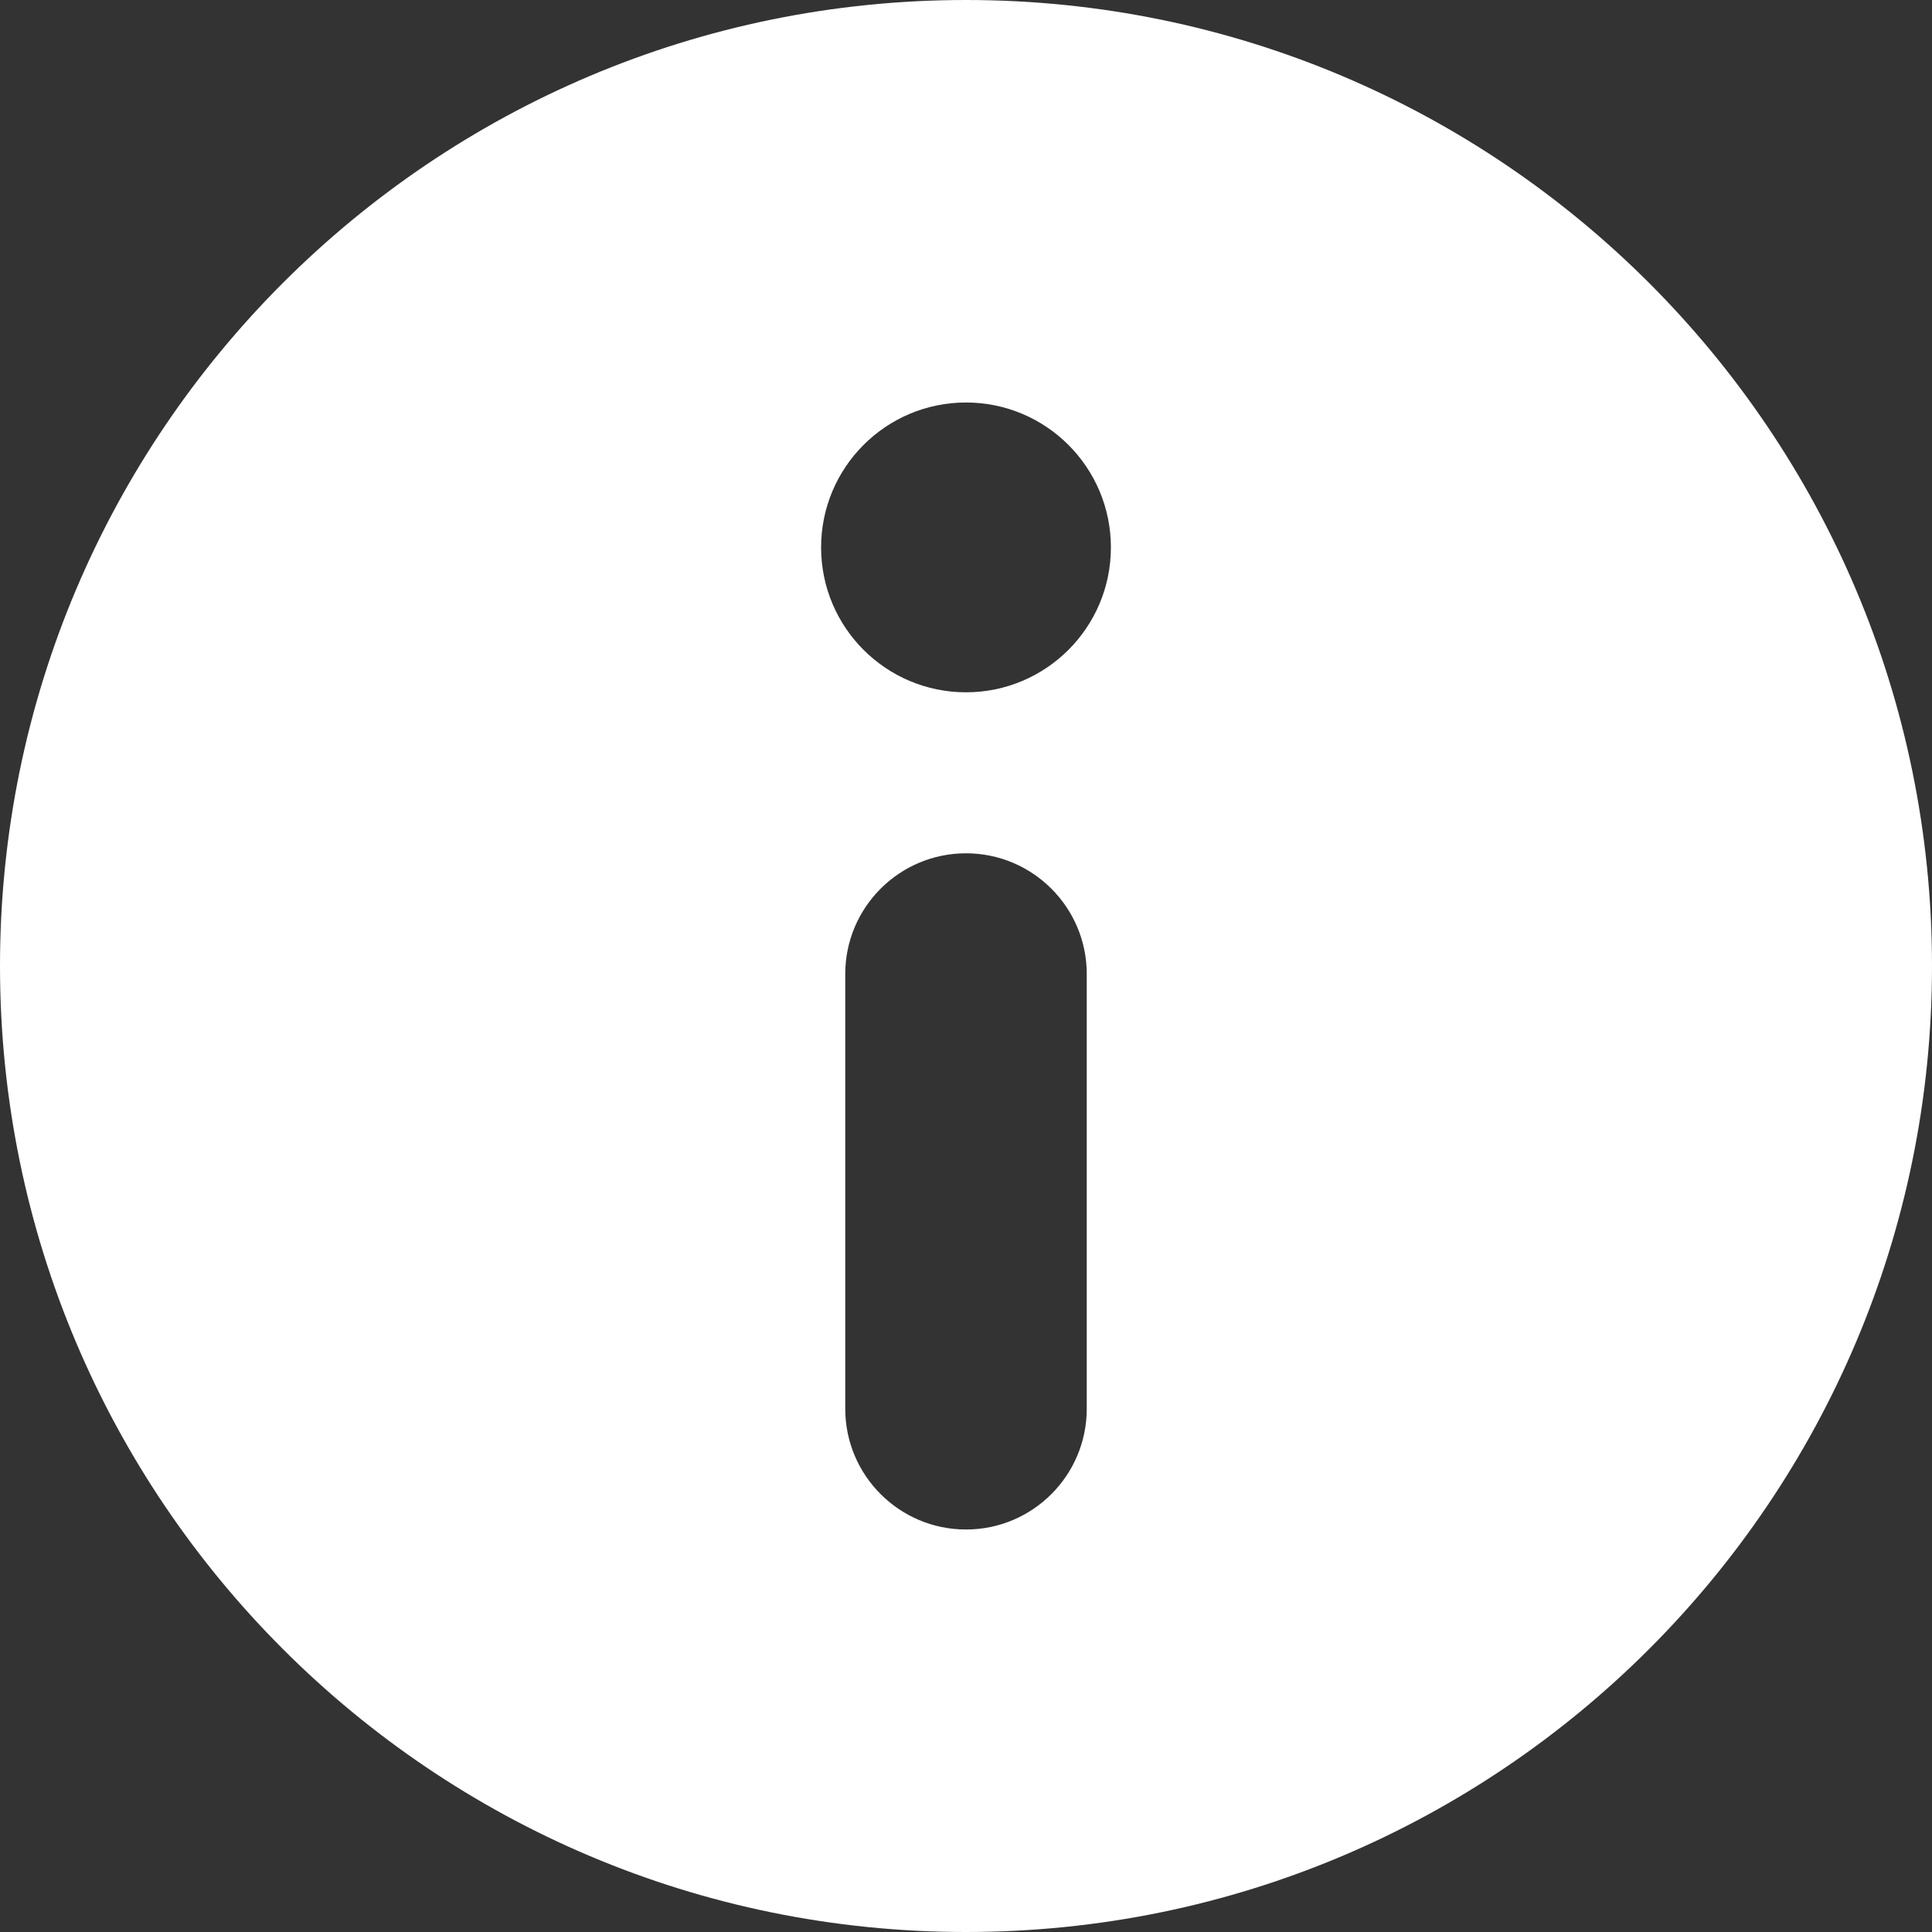<svg width="12" height="12" viewBox="0 0 12 12" fill="none" xmlns="http://www.w3.org/2000/svg">
    <rect x="0" y="0" width="12" height="12" fill="#333333" stroke="none"/>
    <g clip-path="url(#clip0_23701_198957)">
        <path fill-rule="evenodd" clip-rule="evenodd" d="M0 6C0 2.686 2.686 0 6 0C9.314 0 12 2.686 12 6C12 9.314 9.314 12 6 12C2.686 12 0 9.314 0 6ZM5.1 3.4C5.1 3.897 5.503 4.3 6 4.3C6.497 4.3 6.9 3.897 6.9 3.4C6.9 2.903 6.497 2.5 6 2.5C5.503 2.5 5.1 2.903 5.1 3.4ZM6 5.3C5.586 5.3 5.25 5.636 5.25 6.05V8.75C5.25 9.164 5.586 9.5 6 9.5C6.414 9.5 6.75 9.164 6.75 8.75V6.05C6.75 5.636 6.414 5.3 6 5.3Z" fill="white"/>
    </g>
    <defs>
        <clipPath id="clip0_23701_198957">
            <rect width="12" height="12" fill="white" transform="matrix(1 0 0 -1 0 12)"/>
        </clipPath>
    </defs>
</svg>
